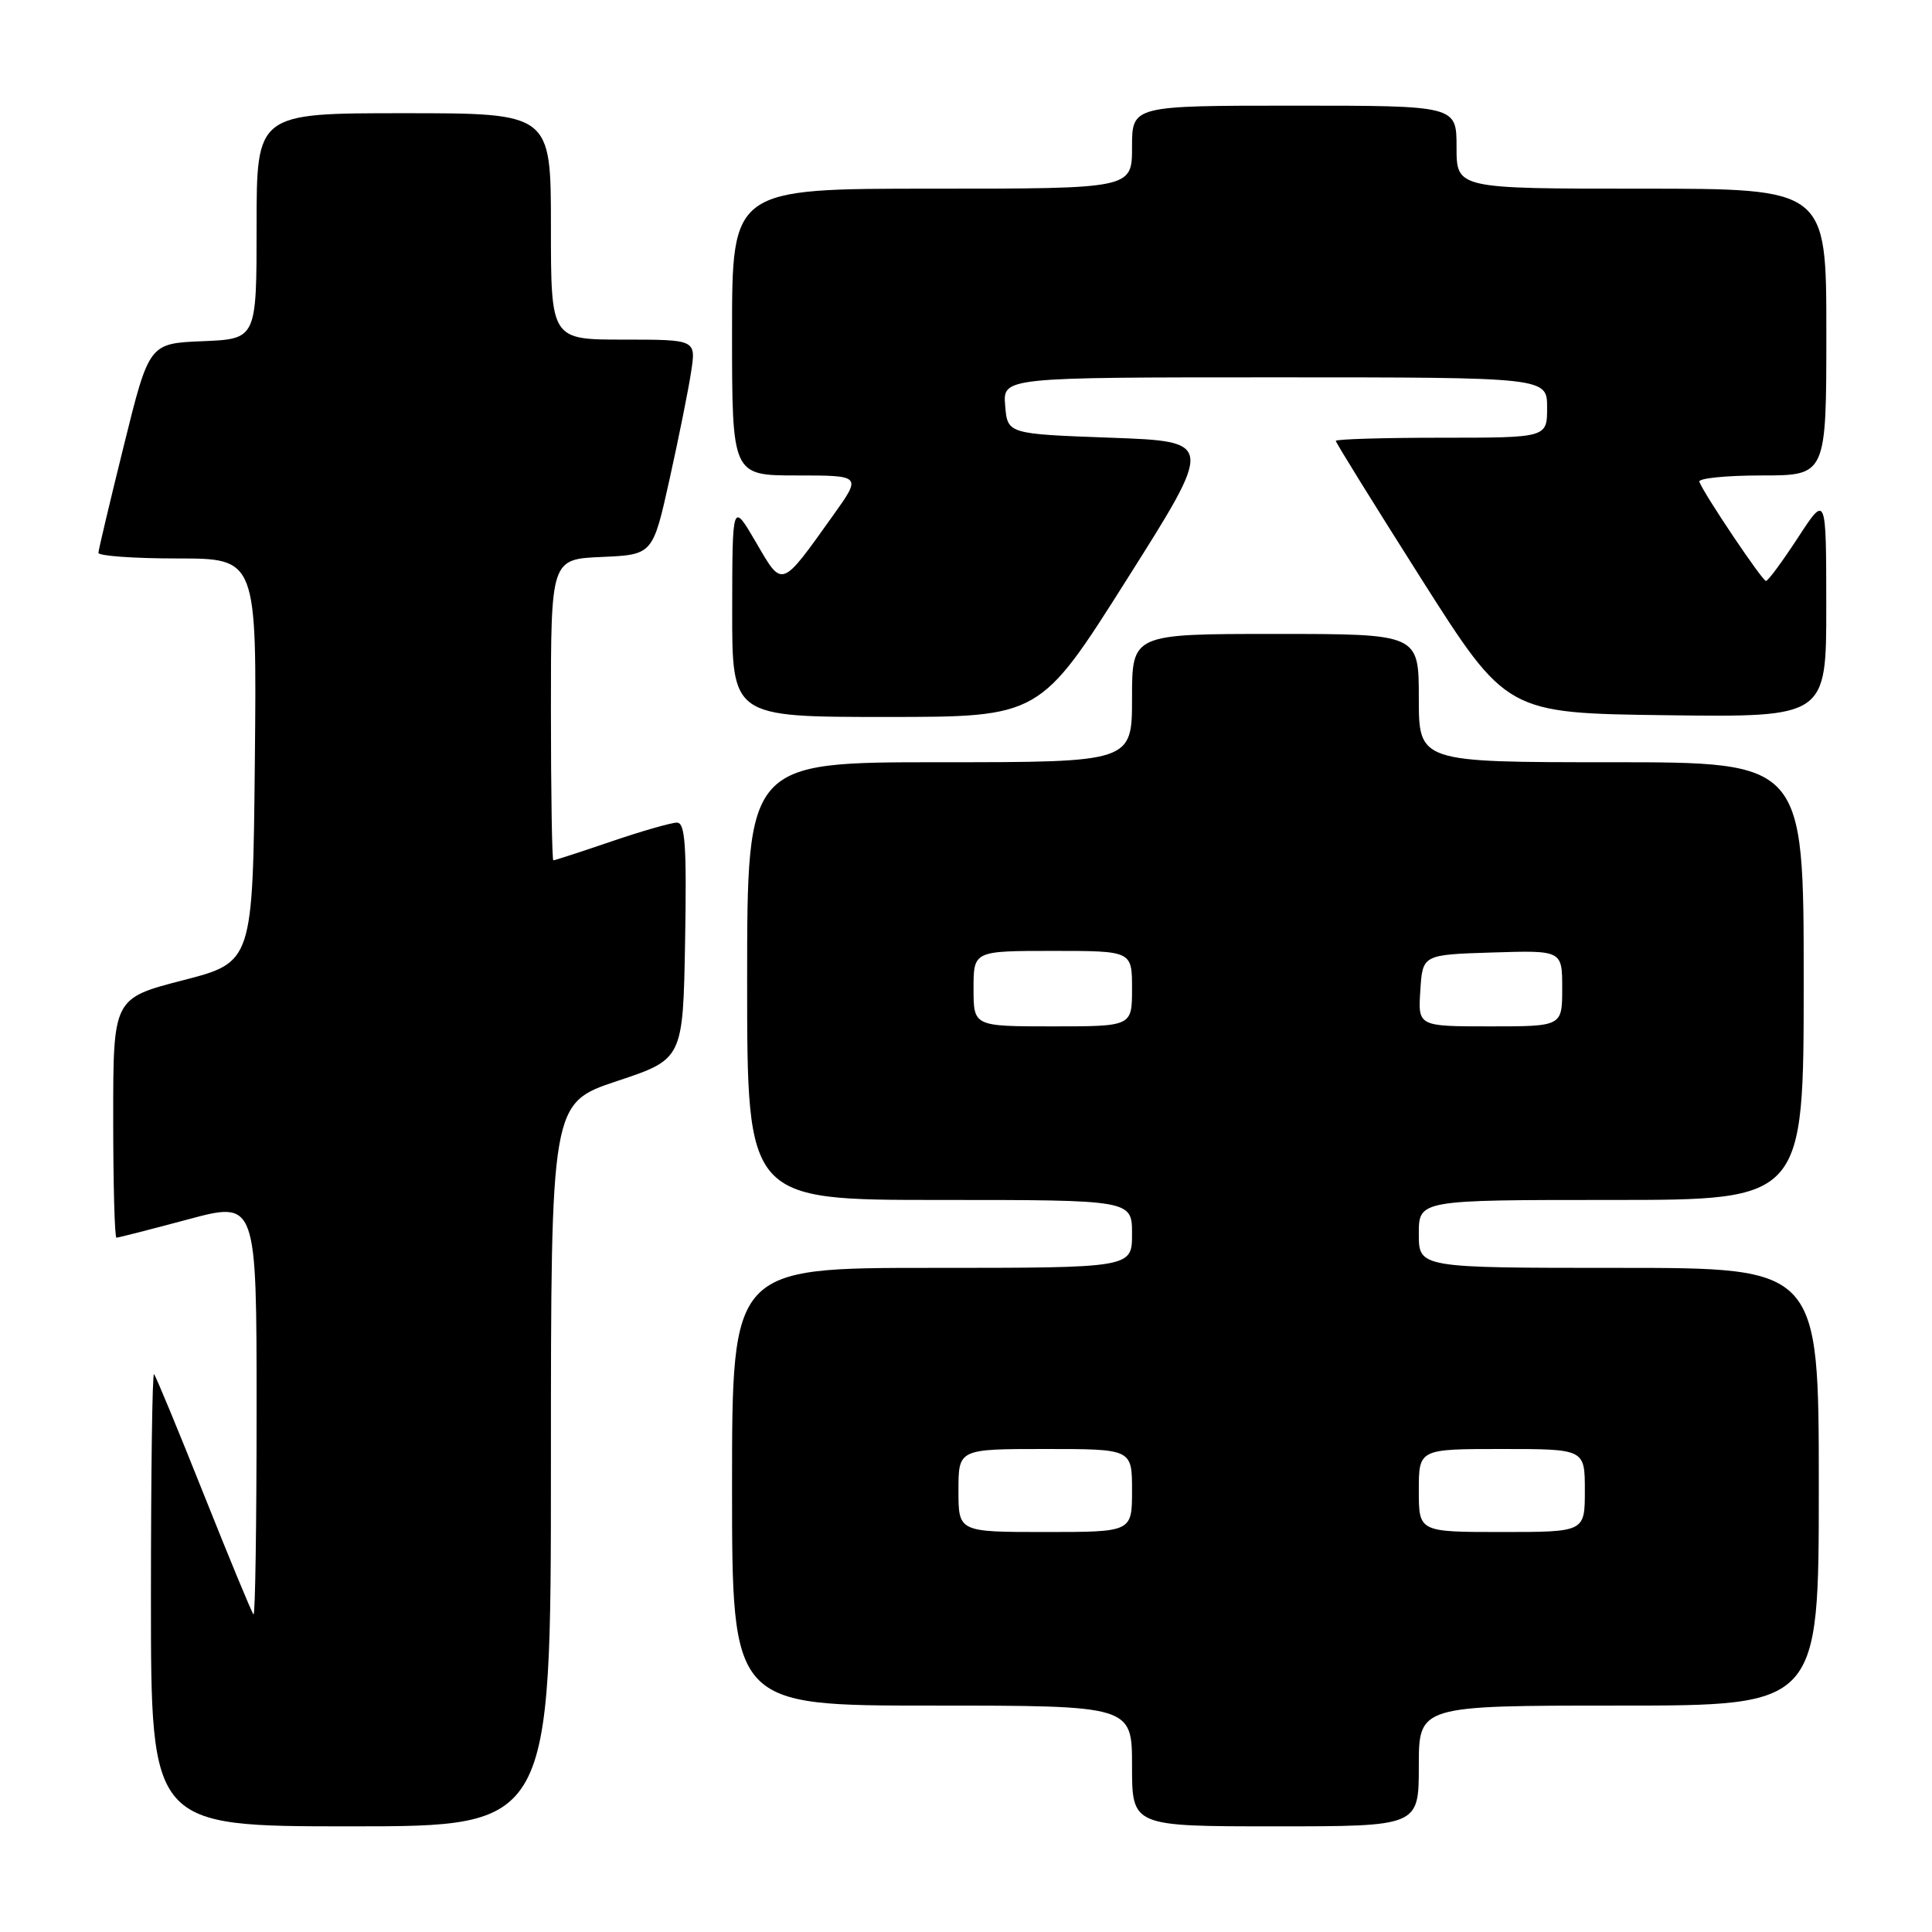 <?xml version="1.0" encoding="UTF-8" standalone="no"?>
<!DOCTYPE svg PUBLIC "-//W3C//DTD SVG 1.1//EN" "http://www.w3.org/Graphics/SVG/1.1/DTD/svg11.dtd" >
<svg xmlns="http://www.w3.org/2000/svg" xmlns:xlink="http://www.w3.org/1999/xlink" version="1.1" viewBox="0 0 256 256">
 <g >
 <path fill="currentColor"
d=" M 73.00 194.08 C 73.00 146.17 73.00 146.17 81.75 143.25 C 90.50 140.34 90.50 140.34 90.78 124.67 C 91.00 112.04 90.79 109.00 89.70 109.00 C 88.96 109.00 85.04 110.12 81.00 111.50 C 76.96 112.88 73.50 114.00 73.32 114.00 C 73.15 114.00 73.00 105.02 73.00 94.05 C 73.00 74.09 73.00 74.09 79.75 73.80 C 86.50 73.50 86.50 73.50 88.72 63.50 C 89.94 58.00 91.23 51.59 91.58 49.25 C 92.23 45.00 92.23 45.00 82.61 45.00 C 73.00 45.00 73.00 45.00 73.00 30.00 C 73.00 15.00 73.00 15.00 53.50 15.00 C 34.00 15.00 34.00 15.00 34.00 29.96 C 34.00 44.91 34.00 44.91 26.88 45.21 C 19.76 45.50 19.76 45.50 16.42 59.00 C 14.58 66.42 13.06 72.84 13.04 73.25 C 13.02 73.66 17.73 74.00 23.52 74.00 C 34.03 74.00 34.03 74.00 33.77 100.75 C 33.50 127.50 33.50 127.50 24.25 129.89 C 15.00 132.28 15.00 132.28 15.00 148.14 C 15.00 156.86 15.19 164.00 15.43 164.00 C 15.66 164.00 19.94 162.91 24.93 161.57 C 34.00 159.14 34.00 159.14 34.00 186.74 C 34.00 201.92 33.82 214.15 33.59 213.92 C 33.36 213.69 30.40 206.53 27.00 198.00 C 23.60 189.47 20.64 182.31 20.41 182.08 C 20.18 181.85 20.00 195.24 20.00 211.83 C 20.00 242.00 20.00 242.00 46.50 242.00 C 73.00 242.00 73.00 242.00 73.00 194.08 Z  M 188.00 234.00 C 188.00 226.00 188.00 226.00 214.50 226.00 C 241.00 226.00 241.00 226.00 241.00 197.00 C 241.00 168.00 241.00 168.00 214.50 168.00 C 188.00 168.00 188.00 168.00 188.00 163.50 C 188.00 159.00 188.00 159.00 213.50 159.00 C 239.00 159.00 239.00 159.00 239.00 130.00 C 239.00 101.00 239.00 101.00 213.50 101.00 C 188.00 101.00 188.00 101.00 188.00 92.50 C 188.00 84.00 188.00 84.00 169.00 84.00 C 150.00 84.00 150.00 84.00 150.00 92.50 C 150.00 101.00 150.00 101.00 124.50 101.00 C 99.00 101.00 99.00 101.00 99.00 130.00 C 99.00 159.00 99.00 159.00 124.50 159.00 C 150.00 159.00 150.00 159.00 150.00 163.50 C 150.00 168.00 150.00 168.00 123.50 168.00 C 97.00 168.00 97.00 168.00 97.00 197.00 C 97.00 226.00 97.00 226.00 123.50 226.00 C 150.00 226.00 150.00 226.00 150.00 234.00 C 150.00 242.00 150.00 242.00 169.00 242.00 C 188.00 242.00 188.00 242.00 188.00 234.00 Z  M 149.33 76.75 C 160.87 58.50 160.87 58.50 147.18 58.00 C 133.50 57.50 133.50 57.50 133.19 53.75 C 132.88 50.00 132.88 50.00 168.94 50.00 C 205.00 50.00 205.00 50.00 205.00 54.00 C 205.00 58.00 205.00 58.00 191.00 58.00 C 183.30 58.00 177.00 58.19 177.00 58.42 C 177.00 58.65 182.09 66.86 188.31 76.67 C 199.63 94.50 199.63 94.50 220.81 94.77 C 242.00 95.04 242.00 95.04 241.99 80.27 C 241.98 65.50 241.98 65.50 238.24 71.24 C 236.18 74.39 234.28 76.98 234.00 76.98 C 233.52 76.98 225.86 65.59 225.17 63.84 C 224.98 63.38 228.70 63.00 233.42 63.00 C 242.00 63.00 242.00 63.00 242.00 44.00 C 242.00 25.00 242.00 25.00 217.50 25.00 C 193.00 25.00 193.00 25.00 193.00 19.50 C 193.00 14.00 193.00 14.00 171.50 14.00 C 150.00 14.00 150.00 14.00 150.00 19.50 C 150.00 25.00 150.00 25.00 123.50 25.00 C 97.00 25.00 97.00 25.00 97.00 44.00 C 97.00 63.00 97.00 63.00 105.59 63.00 C 114.17 63.00 114.17 63.00 110.42 68.25 C 103.42 78.06 103.72 77.95 100.16 71.84 C 97.04 66.50 97.04 66.50 97.02 80.75 C 97.00 95.00 97.00 95.00 117.40 95.00 C 137.80 95.00 137.80 95.00 149.33 76.75 Z  M 127.00 197.50 C 127.00 192.00 127.00 192.00 138.50 192.00 C 150.00 192.00 150.00 192.00 150.00 197.50 C 150.00 203.00 150.00 203.00 138.50 203.00 C 127.00 203.00 127.00 203.00 127.00 197.50 Z  M 188.00 197.50 C 188.00 192.00 188.00 192.00 199.00 192.00 C 210.00 192.00 210.00 192.00 210.00 197.50 C 210.00 203.00 210.00 203.00 199.00 203.00 C 188.00 203.00 188.00 203.00 188.00 197.50 Z  M 129.00 131.00 C 129.00 126.00 129.00 126.00 139.50 126.00 C 150.00 126.00 150.00 126.00 150.00 131.00 C 150.00 136.00 150.00 136.00 139.50 136.00 C 129.00 136.00 129.00 136.00 129.00 131.00 Z  M 188.20 131.25 C 188.50 126.50 188.50 126.50 197.75 126.21 C 207.00 125.92 207.00 125.92 207.00 130.96 C 207.00 136.00 207.00 136.00 197.45 136.00 C 187.89 136.00 187.89 136.00 188.20 131.25 Z "/>
</g>
</svg>